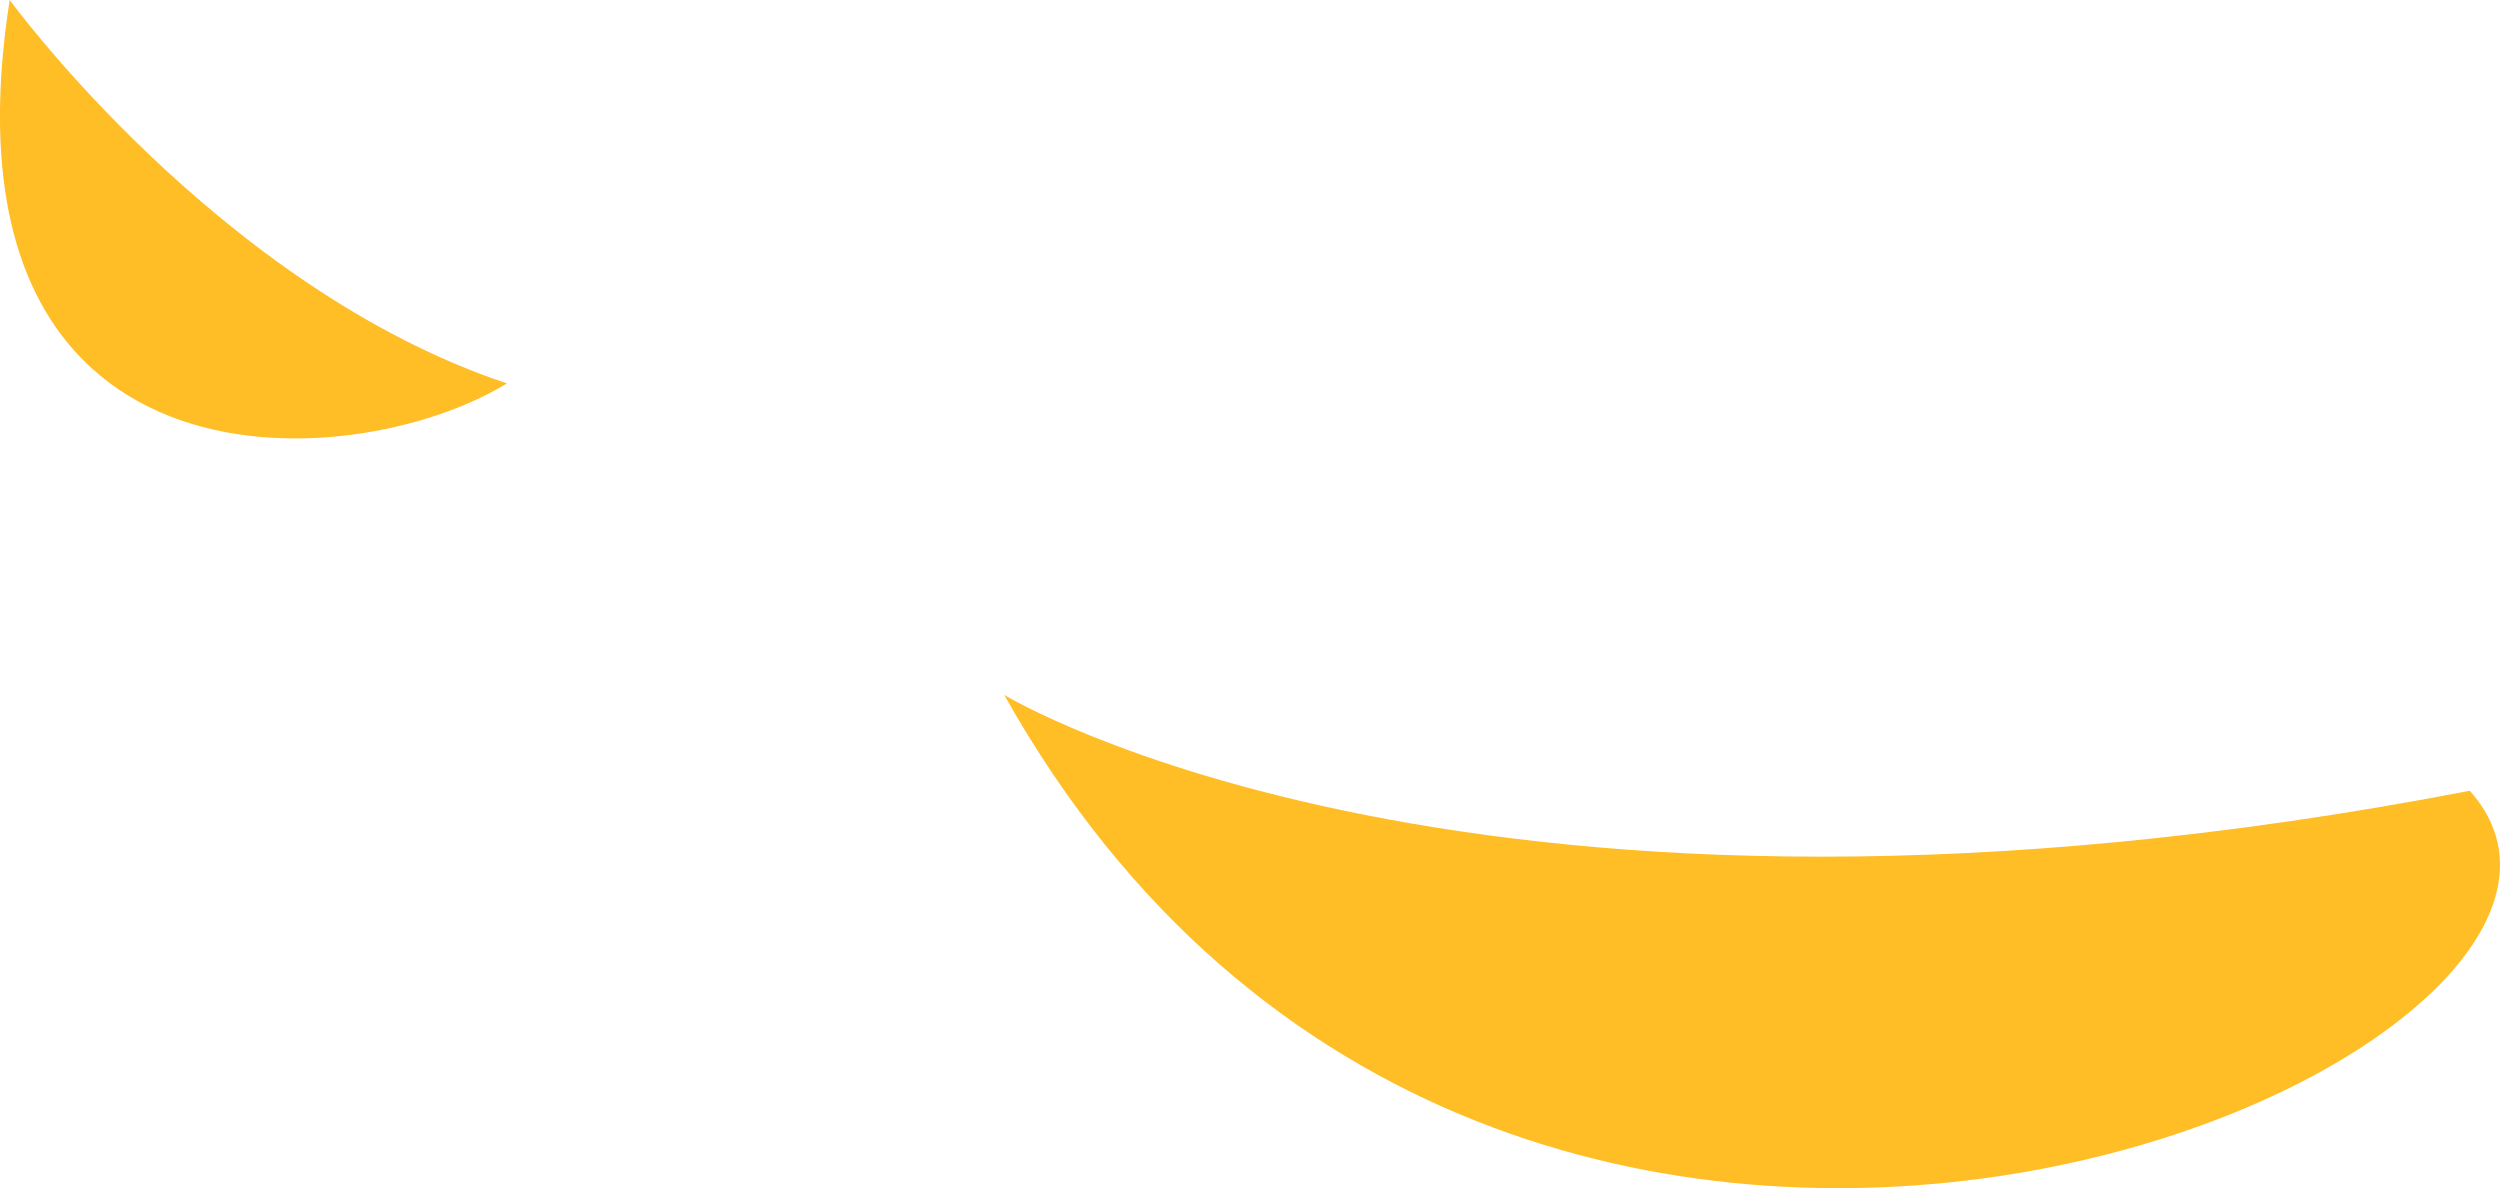<svg version="1.1" id="图层_1" x="0px" y="0px" width="68.361px" height="32.489px" viewBox="0 0 68.361 32.489" enable-background="new 0 0 68.361 32.489" xml:space="preserve" xmlns="http://www.w3.org/2000/svg" xmlns:xlink="http://www.w3.org/1999/xlink" xmlns:xml="http://www.w3.org/XML/1998/namespace">
  <g>
    <path fill="#FFBD26" d="M27.46,19.002c0,0,12.881,7.863,40.075,2.621C73.976,28.83,41.057,43.245,27.46,19.002z" class="color c1"/>
    <path fill="#FFBD26" d="M0.265,0c0,0,5.725,7.863,13.597,10.484C9.569,13.104-1.881,13.76,0.265,0z" class="color c1"/>
  </g>
</svg>